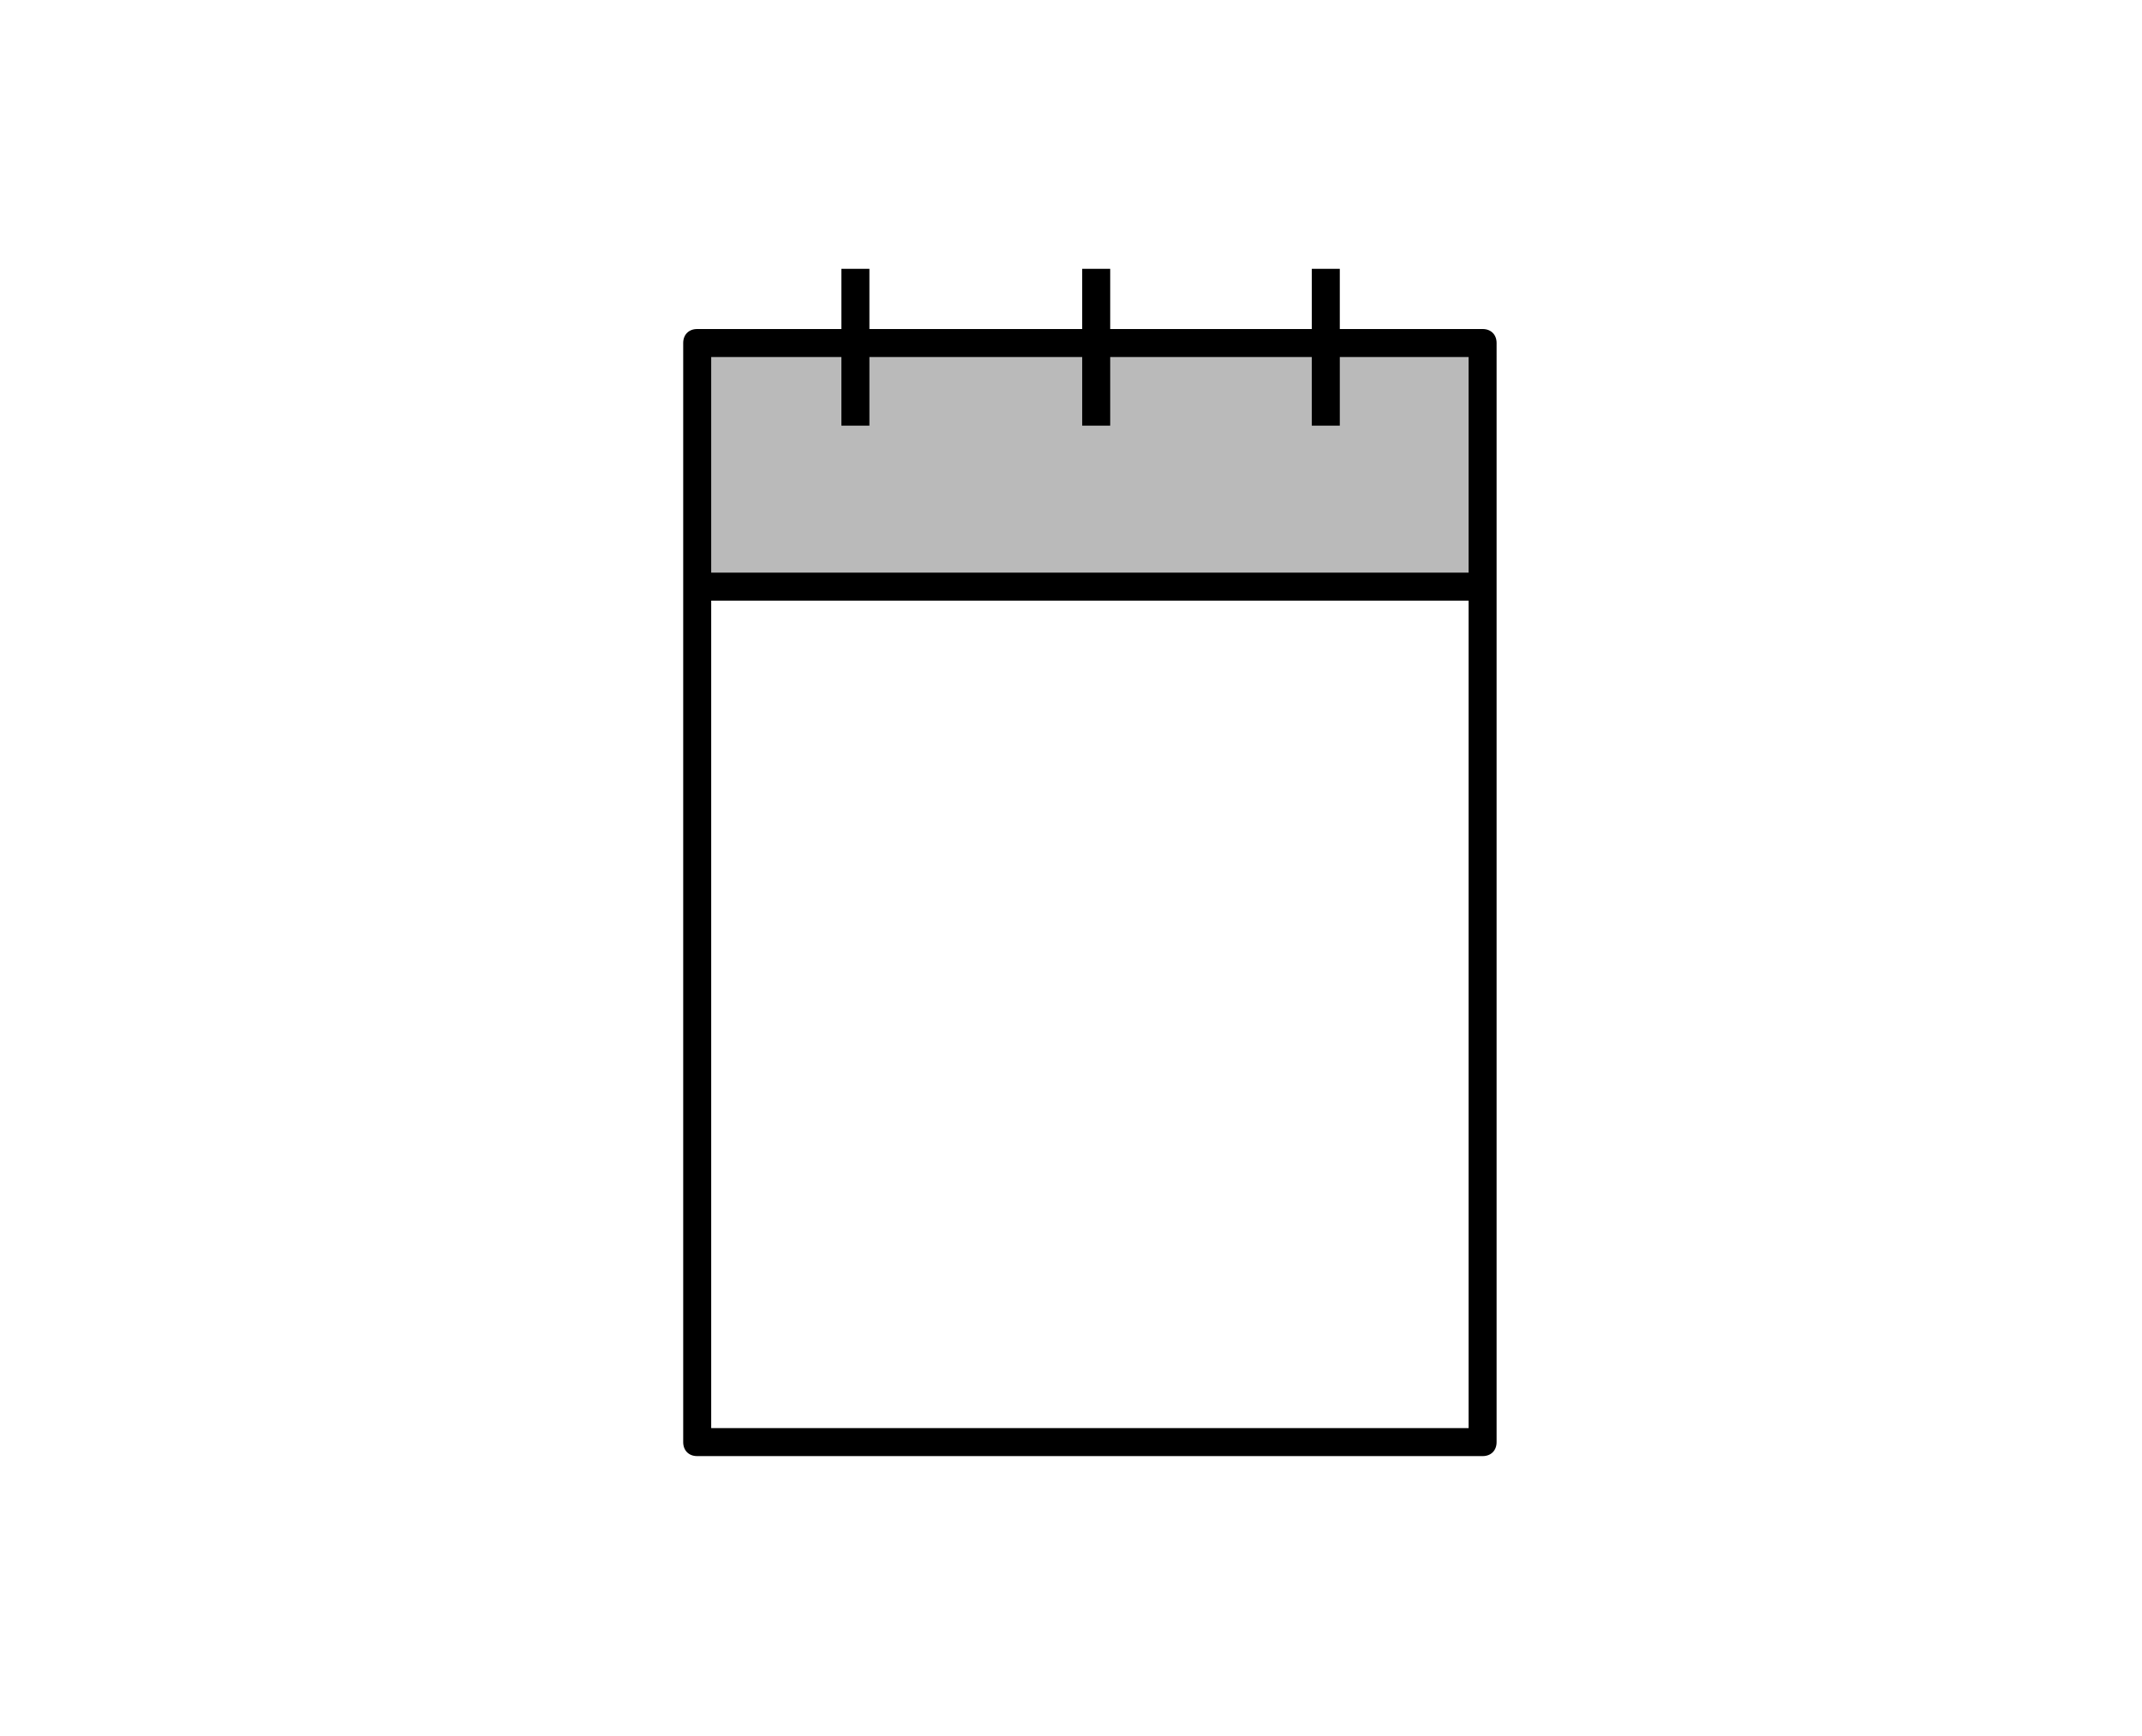 <?xml version="1.0" encoding="utf-8"?>
<!-- Generator: Adobe Illustrator 26.0.1, SVG Export Plug-In . SVG Version: 6.00 Build 0)  -->
<svg version="1.1" xmlns="http://www.w3.org/2000/svg" xmlns:xlink="http://www.w3.org/1999/xlink" x="0px" y="0px"
	 viewBox="0 0 153 124" style="enable-background:new 0 0 153 124;" xml:space="preserve">
<style type="text/css">
	.st0{display:none;}
	.st1{display:inline;fill:#FFFFFF;}
	.st2{display:inline;fill:#009839;}
	.st3{display:inline;opacity:0.8;fill:#009839;}
	.st4{display:inline;opacity:0.6;fill:#009839;}
	.st5{display:inline;opacity:0.4;fill:#009839;}
	.st6{display:inline;opacity:0.2;fill:#009839;}
	.st7{display:inline;opacity:0.7;fill:#009839;}
	.st8{display:inline;opacity:0.5;fill:#009839;}
	.st9{display:inline;opacity:0.3;fill:#009839;}
	.st10{display:inline;}
	.st11{display:inline;fill:#099439;}
	.st12{display:inline;opacity:0.6;fill:#099439;}
	.st13{display:inline;opacity:0.3;fill:#099439;}
	.st14{display:inline;opacity:0.2;fill:#474747;}
	.st15{fill:#474747;}
	.st16{fill:#009839;}
	.st17{fill:none;stroke:#B3D1A7;stroke-miterlimit:10;}
	.st18{fill:#686868;}
	.st19{fill:#BABABA;}
	.st20{fill:#BABABA;stroke:#000000;stroke-width:2;stroke-miterlimit:10;}
	.st21{fill:none;stroke:#000000;stroke-width:2;stroke-miterlimit:10;}
	.st22{fill:none;stroke:#BABABA;stroke-width:2.5;stroke-linecap:round;stroke-miterlimit:10;}
	.st23{fill:none;stroke:#000000;stroke-width:2;stroke-linecap:round;stroke-miterlimit:10;}
	.st24{fill:#FFFFFF;stroke:#000000;stroke-width:2;stroke-linecap:round;stroke-miterlimit:10;}
	.st25{fill:#FFFFFF;}
	.st26{fill:#686868;stroke:#000000;stroke-width:2;stroke-miterlimit:10;}
	.st27{fill:none;stroke:#000000;stroke-miterlimit:10;}
	.st28{fill:none;stroke:#000000;stroke-width:2;stroke-linecap:round;stroke-linejoin:round;stroke-miterlimit:10;}
	.st29{fill:none;stroke:#000000;stroke-width:2;stroke-linejoin:round;stroke-miterlimit:10;}
</style>
<g id="Livello_1" class="st0">
</g>
<g id="Livello_2">
	<g>
		<rect x="49.8" y="24.5" class="st19" width="55.4" height="17.2"/>
		<path d="M105.9,104H49.8c-0.6,0-1-0.4-1-1V24.5c0-0.6,0.4-1,1-1h56.1c0.6,0,1,0.4,1,1V103C106.9,103.6,106.5,104,105.9,104z
			 M50.8,102h54.1V25.5H50.8V102z"/>
		<rect x="49.8" y="40.9" width="56.1" height="2"/>
		<rect x="60.1" y="19.2" width="2" height="11.2"/>
		<rect x="77.3" y="19.2" width="2" height="11.2"/>
		<rect x="93.7" y="19.2" width="2" height="11.2"/>
	</g>
</g>
</svg>
